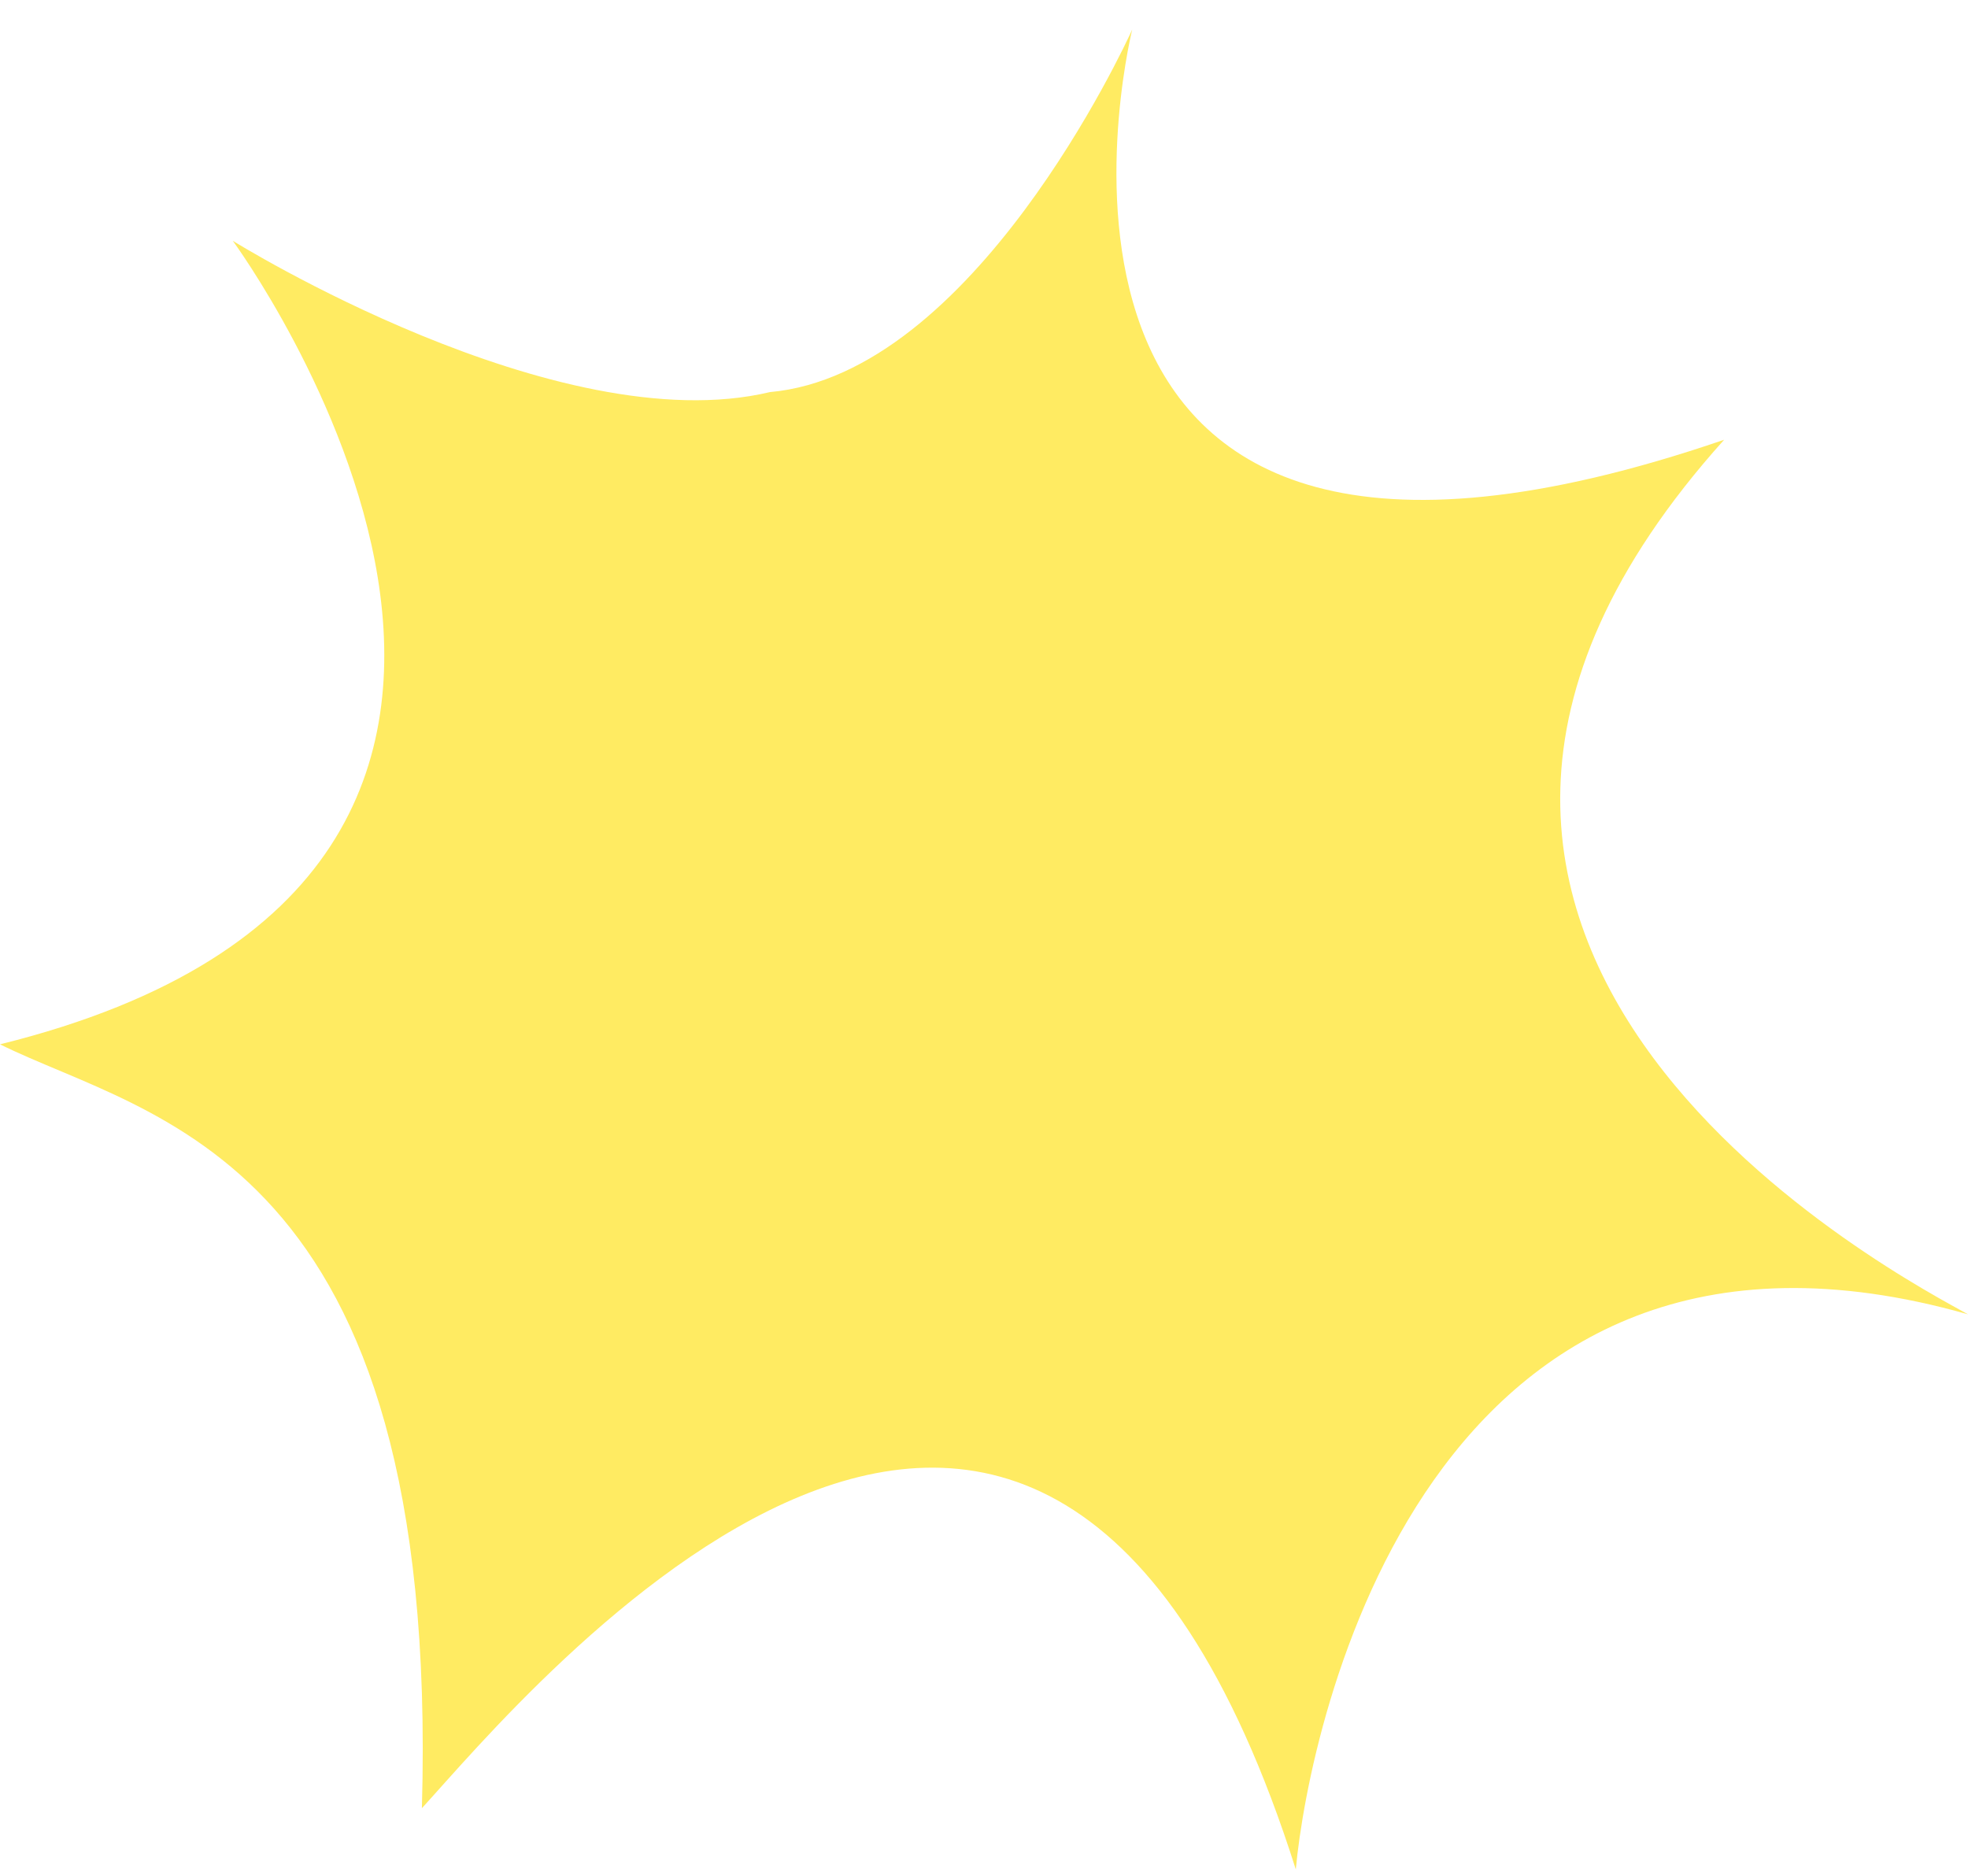 <svg width="64" height="61" viewBox="0 0 64 61" fill="none" xmlns="http://www.w3.org/2000/svg">
<path d="M64 42.74C46.4 37.74 42.57 56.09 42.14 60.79C33.84 34.65 17.01 55.21 13.72 58.8C14.33 37.53 4.88 36.38 0 33.96C22.67 28.35 7.57 7.83 7.57 7.83C7.57 7.83 18.11 14.4 25.04 12.75C31.65 12.16 36.58 1.49 36.82 0.96C36.63 1.76 31.8 22.62 56.07 14.3C41.09 30.96 62.25 41.75 64 42.74Z" fill="#FFEB62"/>
</svg>
